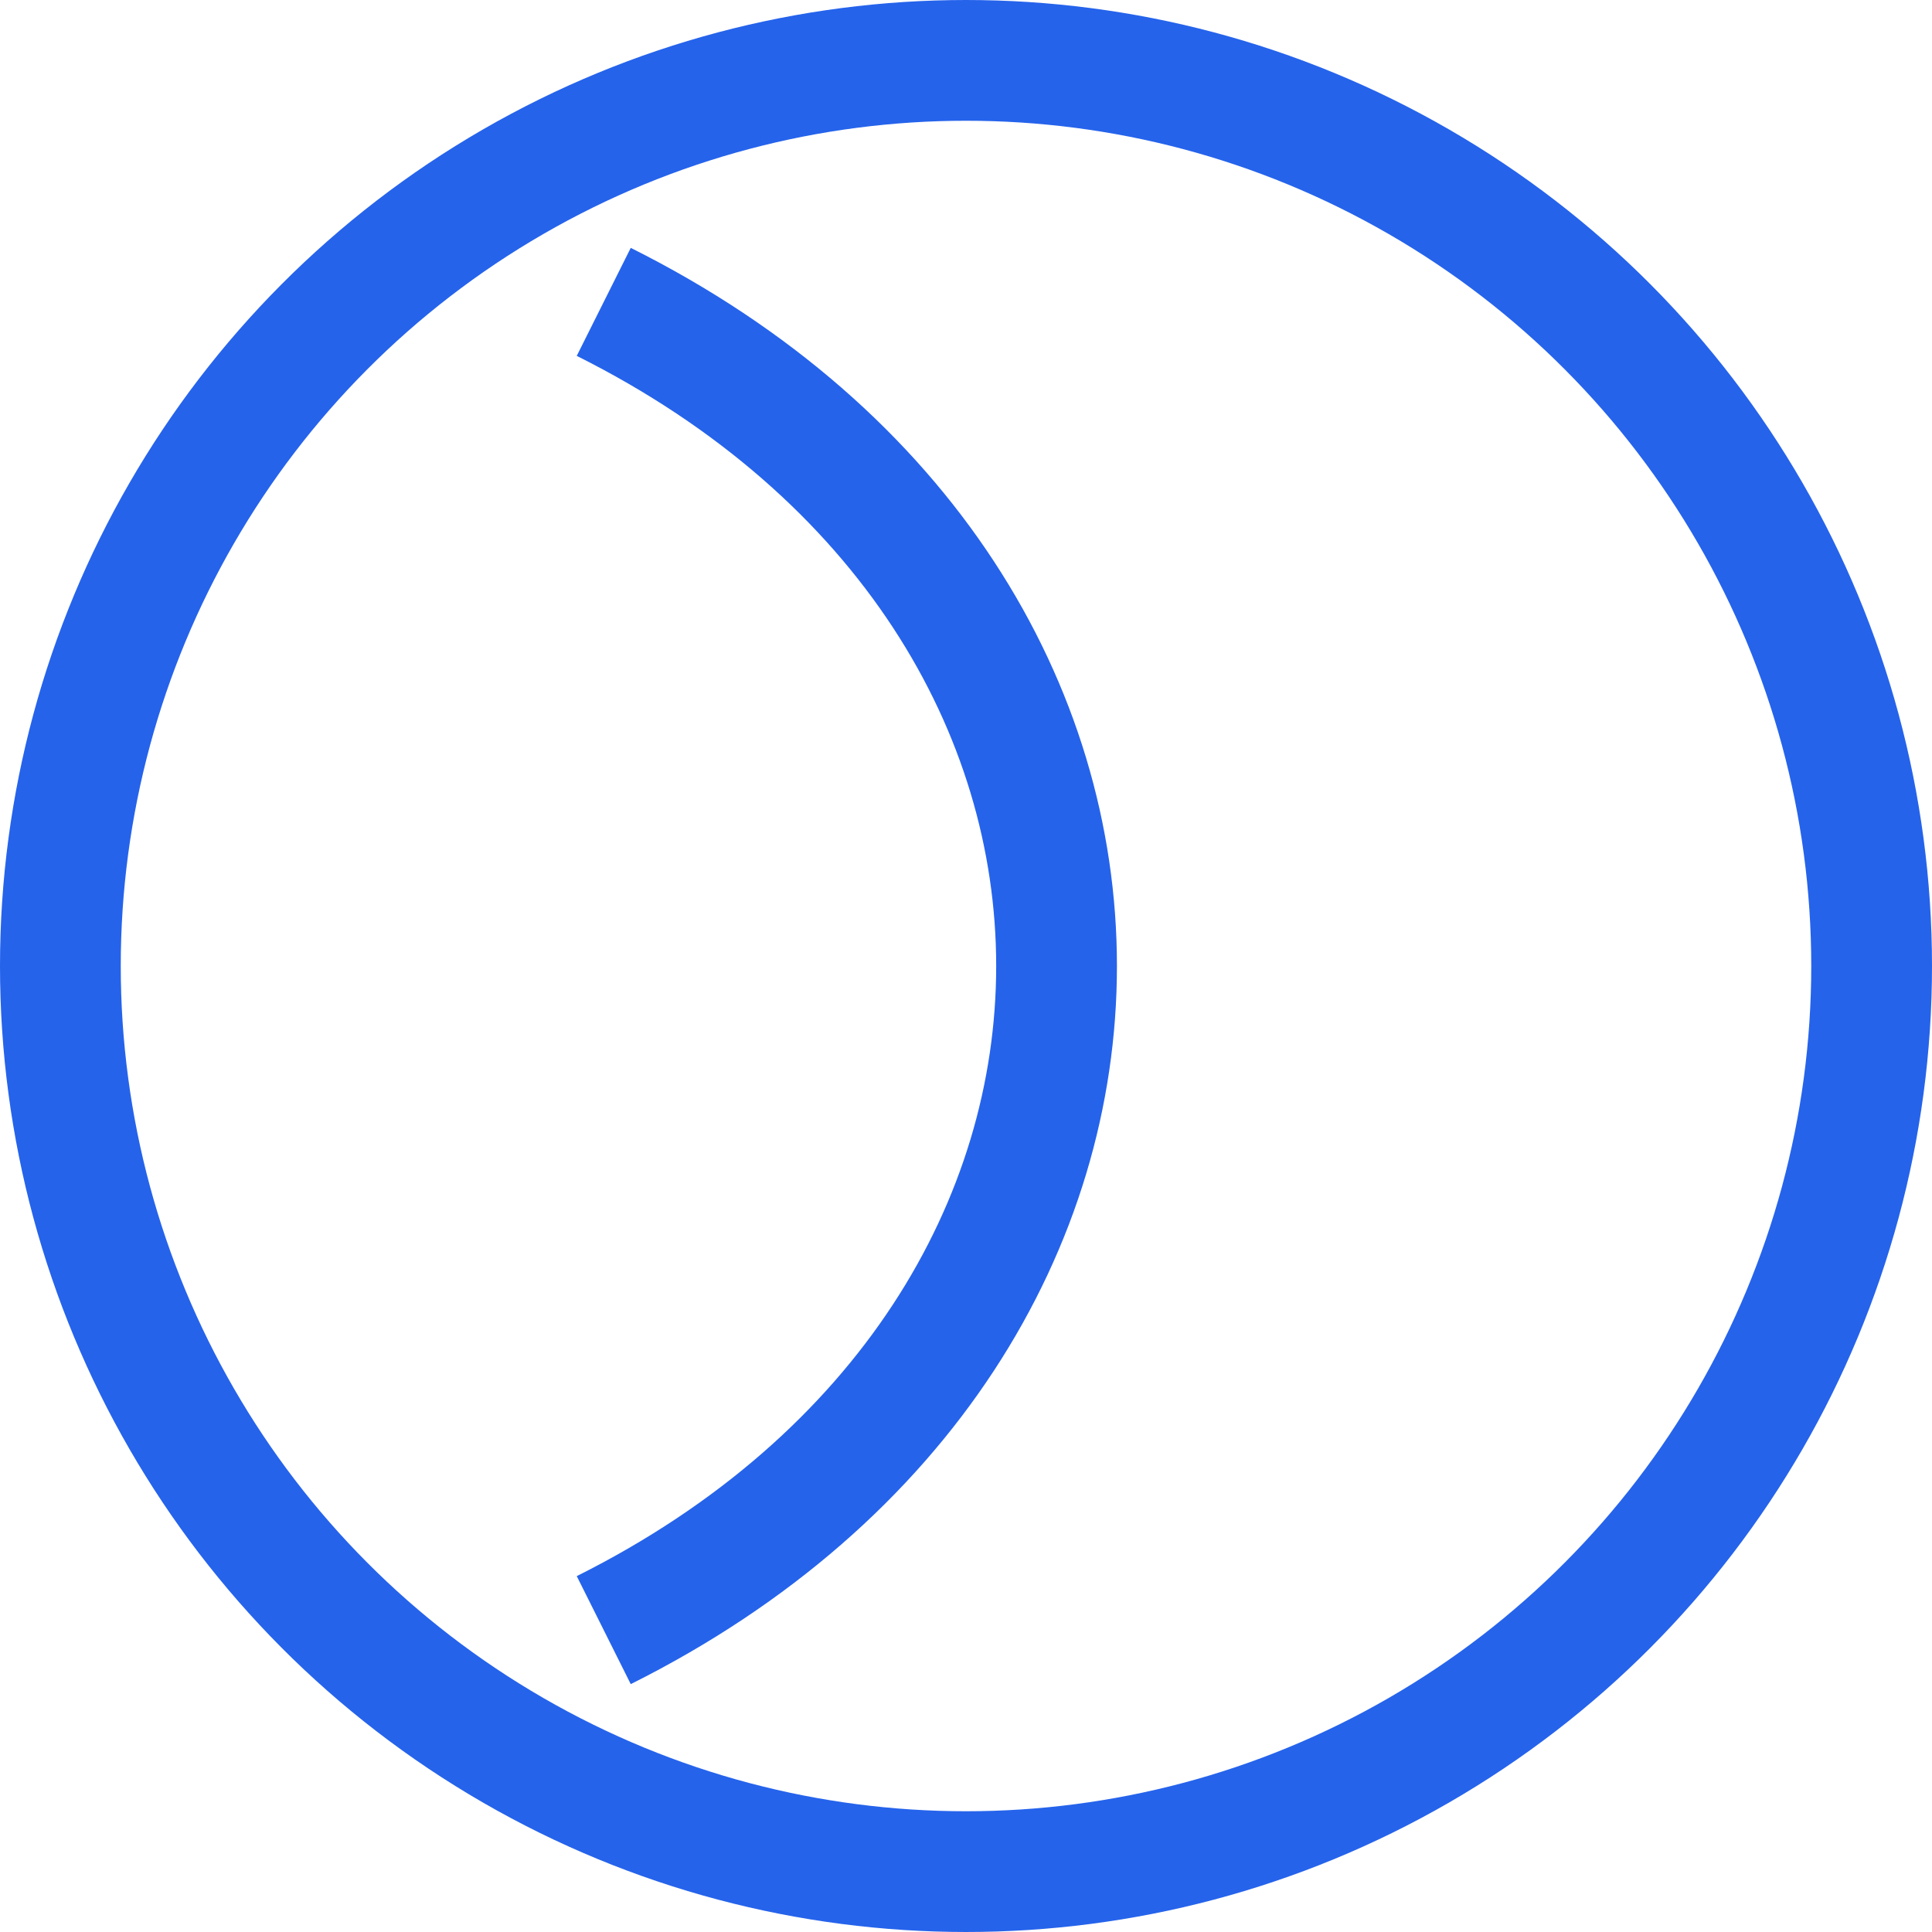 <svg xmlns="http://www.w3.org/2000/svg" width="64" height="64" viewBox="0 0 64 64" fill="none" stroke="#2563eb" stroke-width="4">
  <!-- Círculo exterior de la pelota -->
  <circle cx="32" cy="32" r="30" />
  <!-- Curva interior característica de pelota de pádel -->
  <path d="M20 10 C40 20, 40 44, 20 54" />
</svg> 